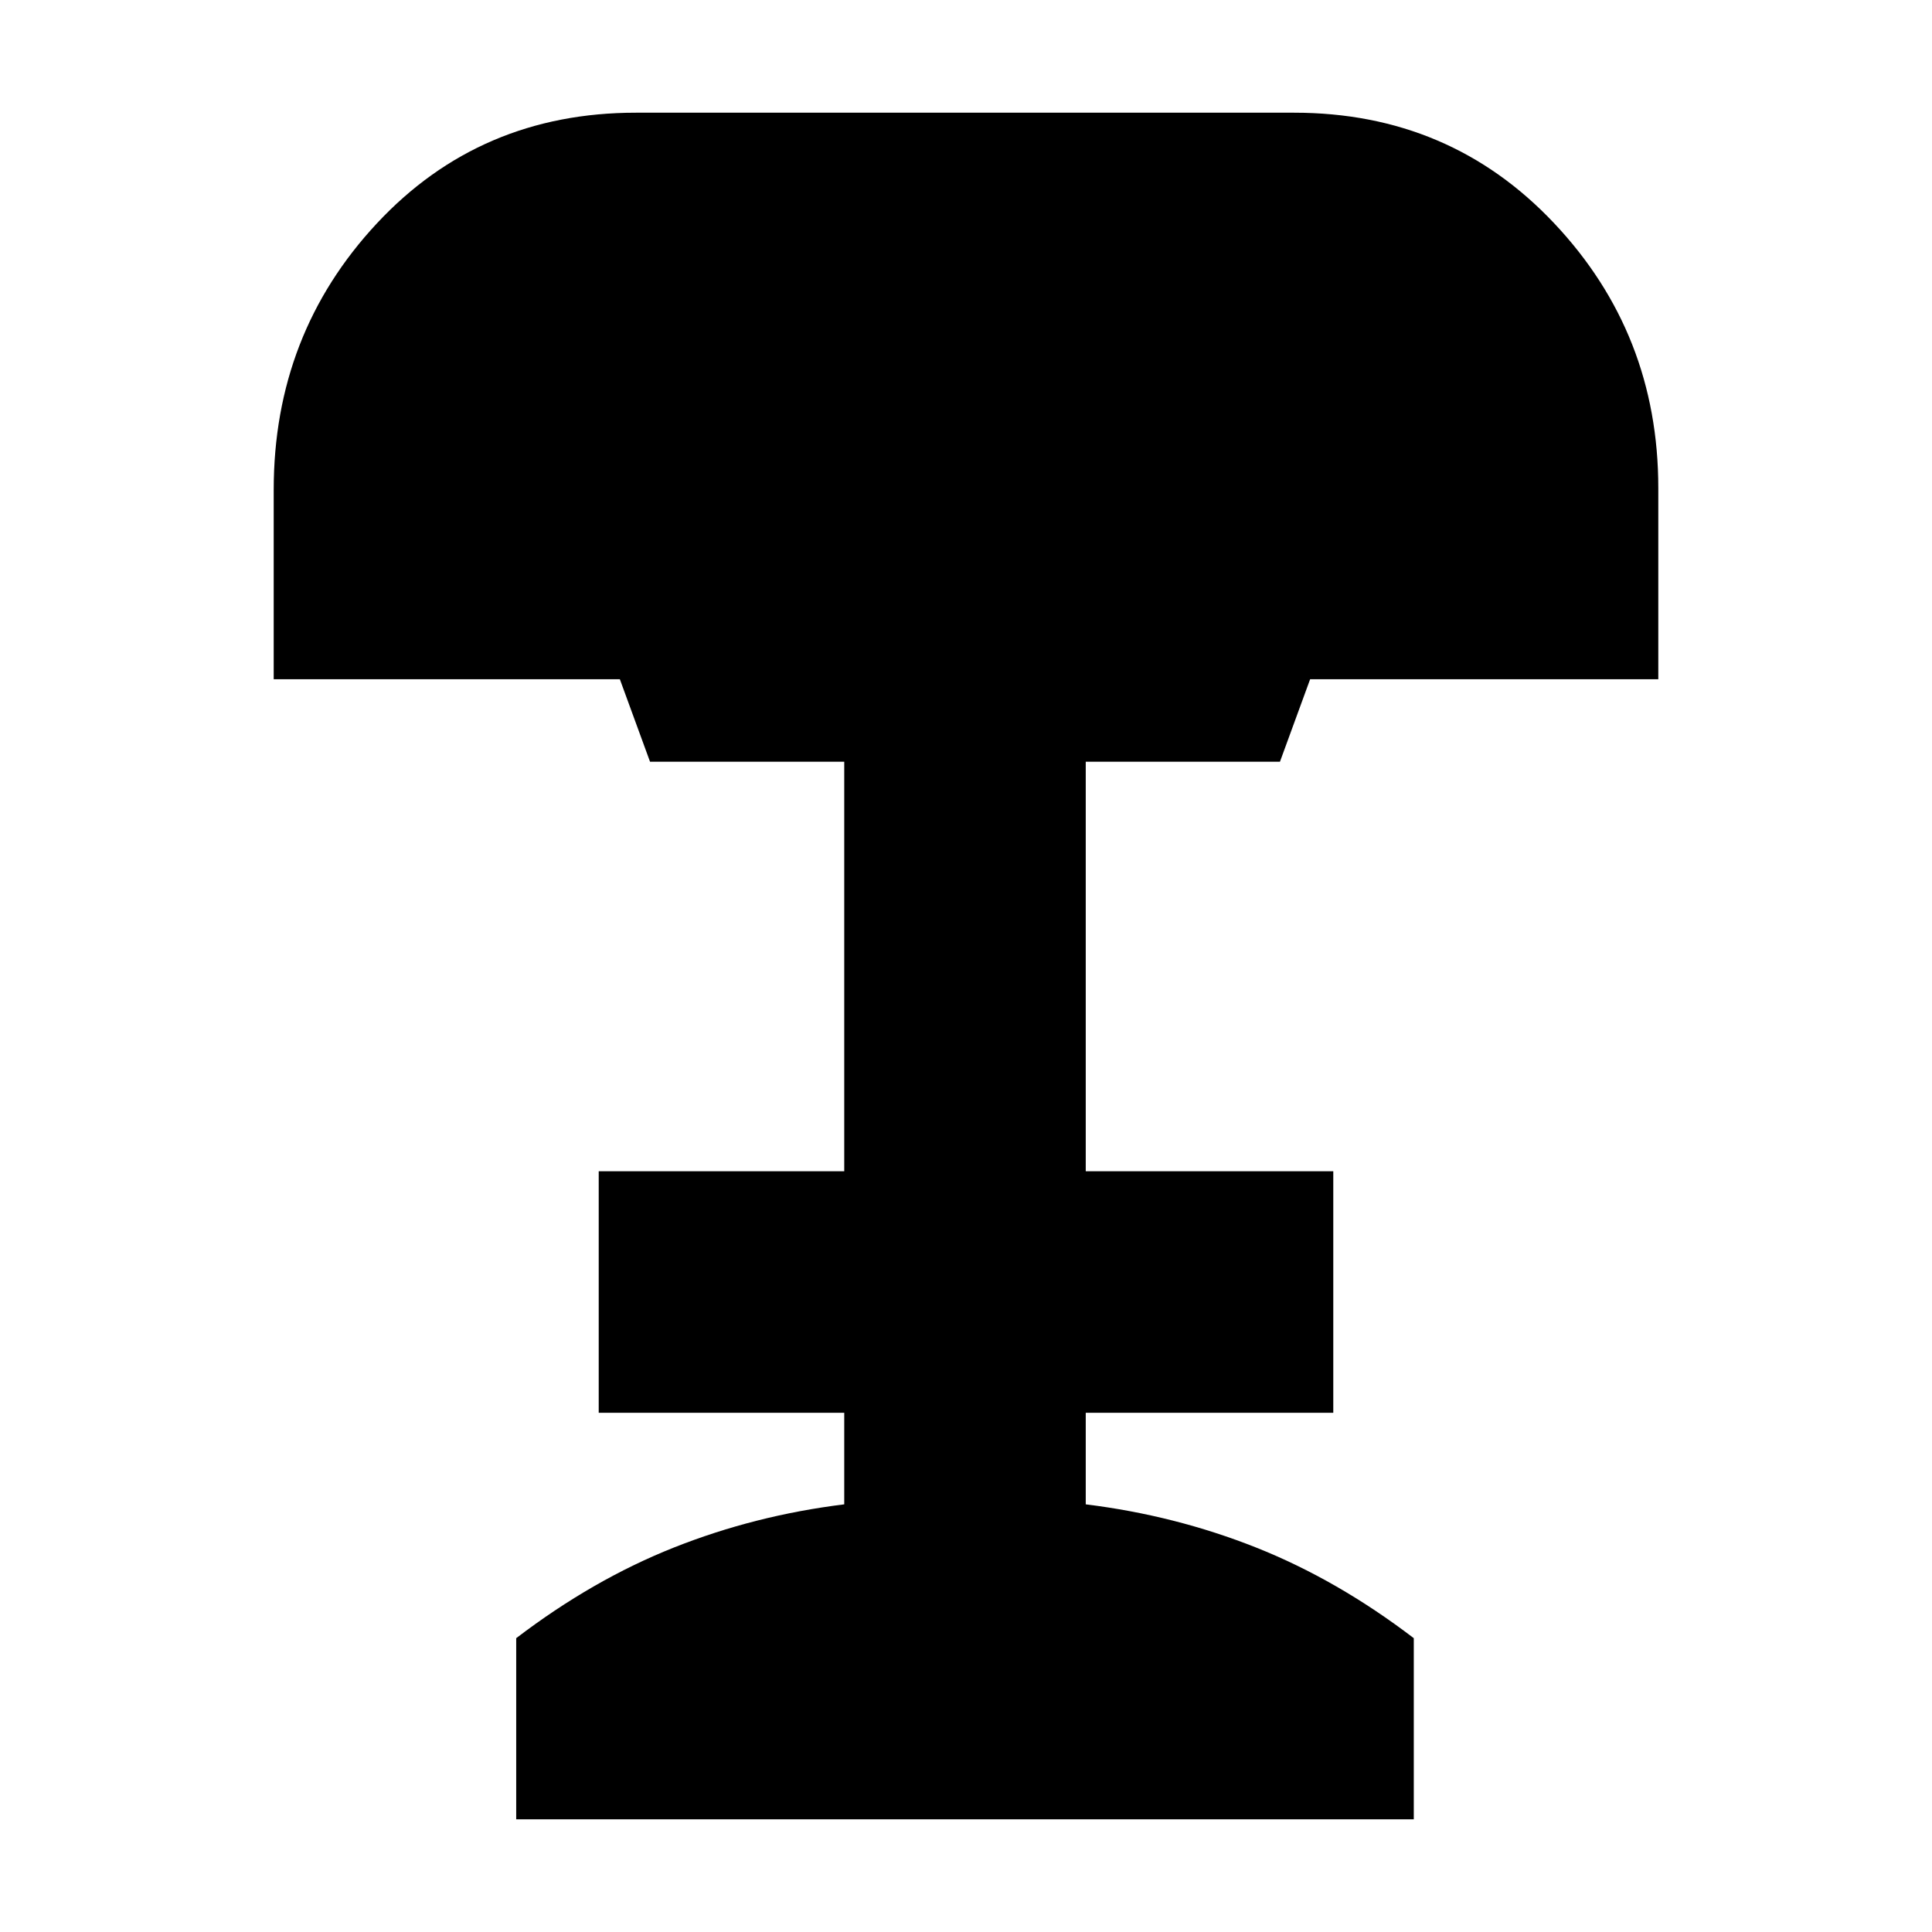 <svg xmlns="http://www.w3.org/2000/svg" height="24" viewBox="0 -960 960 960" width="24"><path d="M256.5-56v-90q38-29 78.25-45t84.75-21.5V-258h-122v-120h122v-203.5H323l-15-41H136v-94.14Q136-794 187.27-849q51.28-55 128.73-55h327q77.45 0 129.22 54.9Q824-794.2 824-717.5v95H651l-15 41h-96.5V-378h123v120h-123v45.5Q584-207 624.25-191t78.25 45v90h-446Z"/></svg>